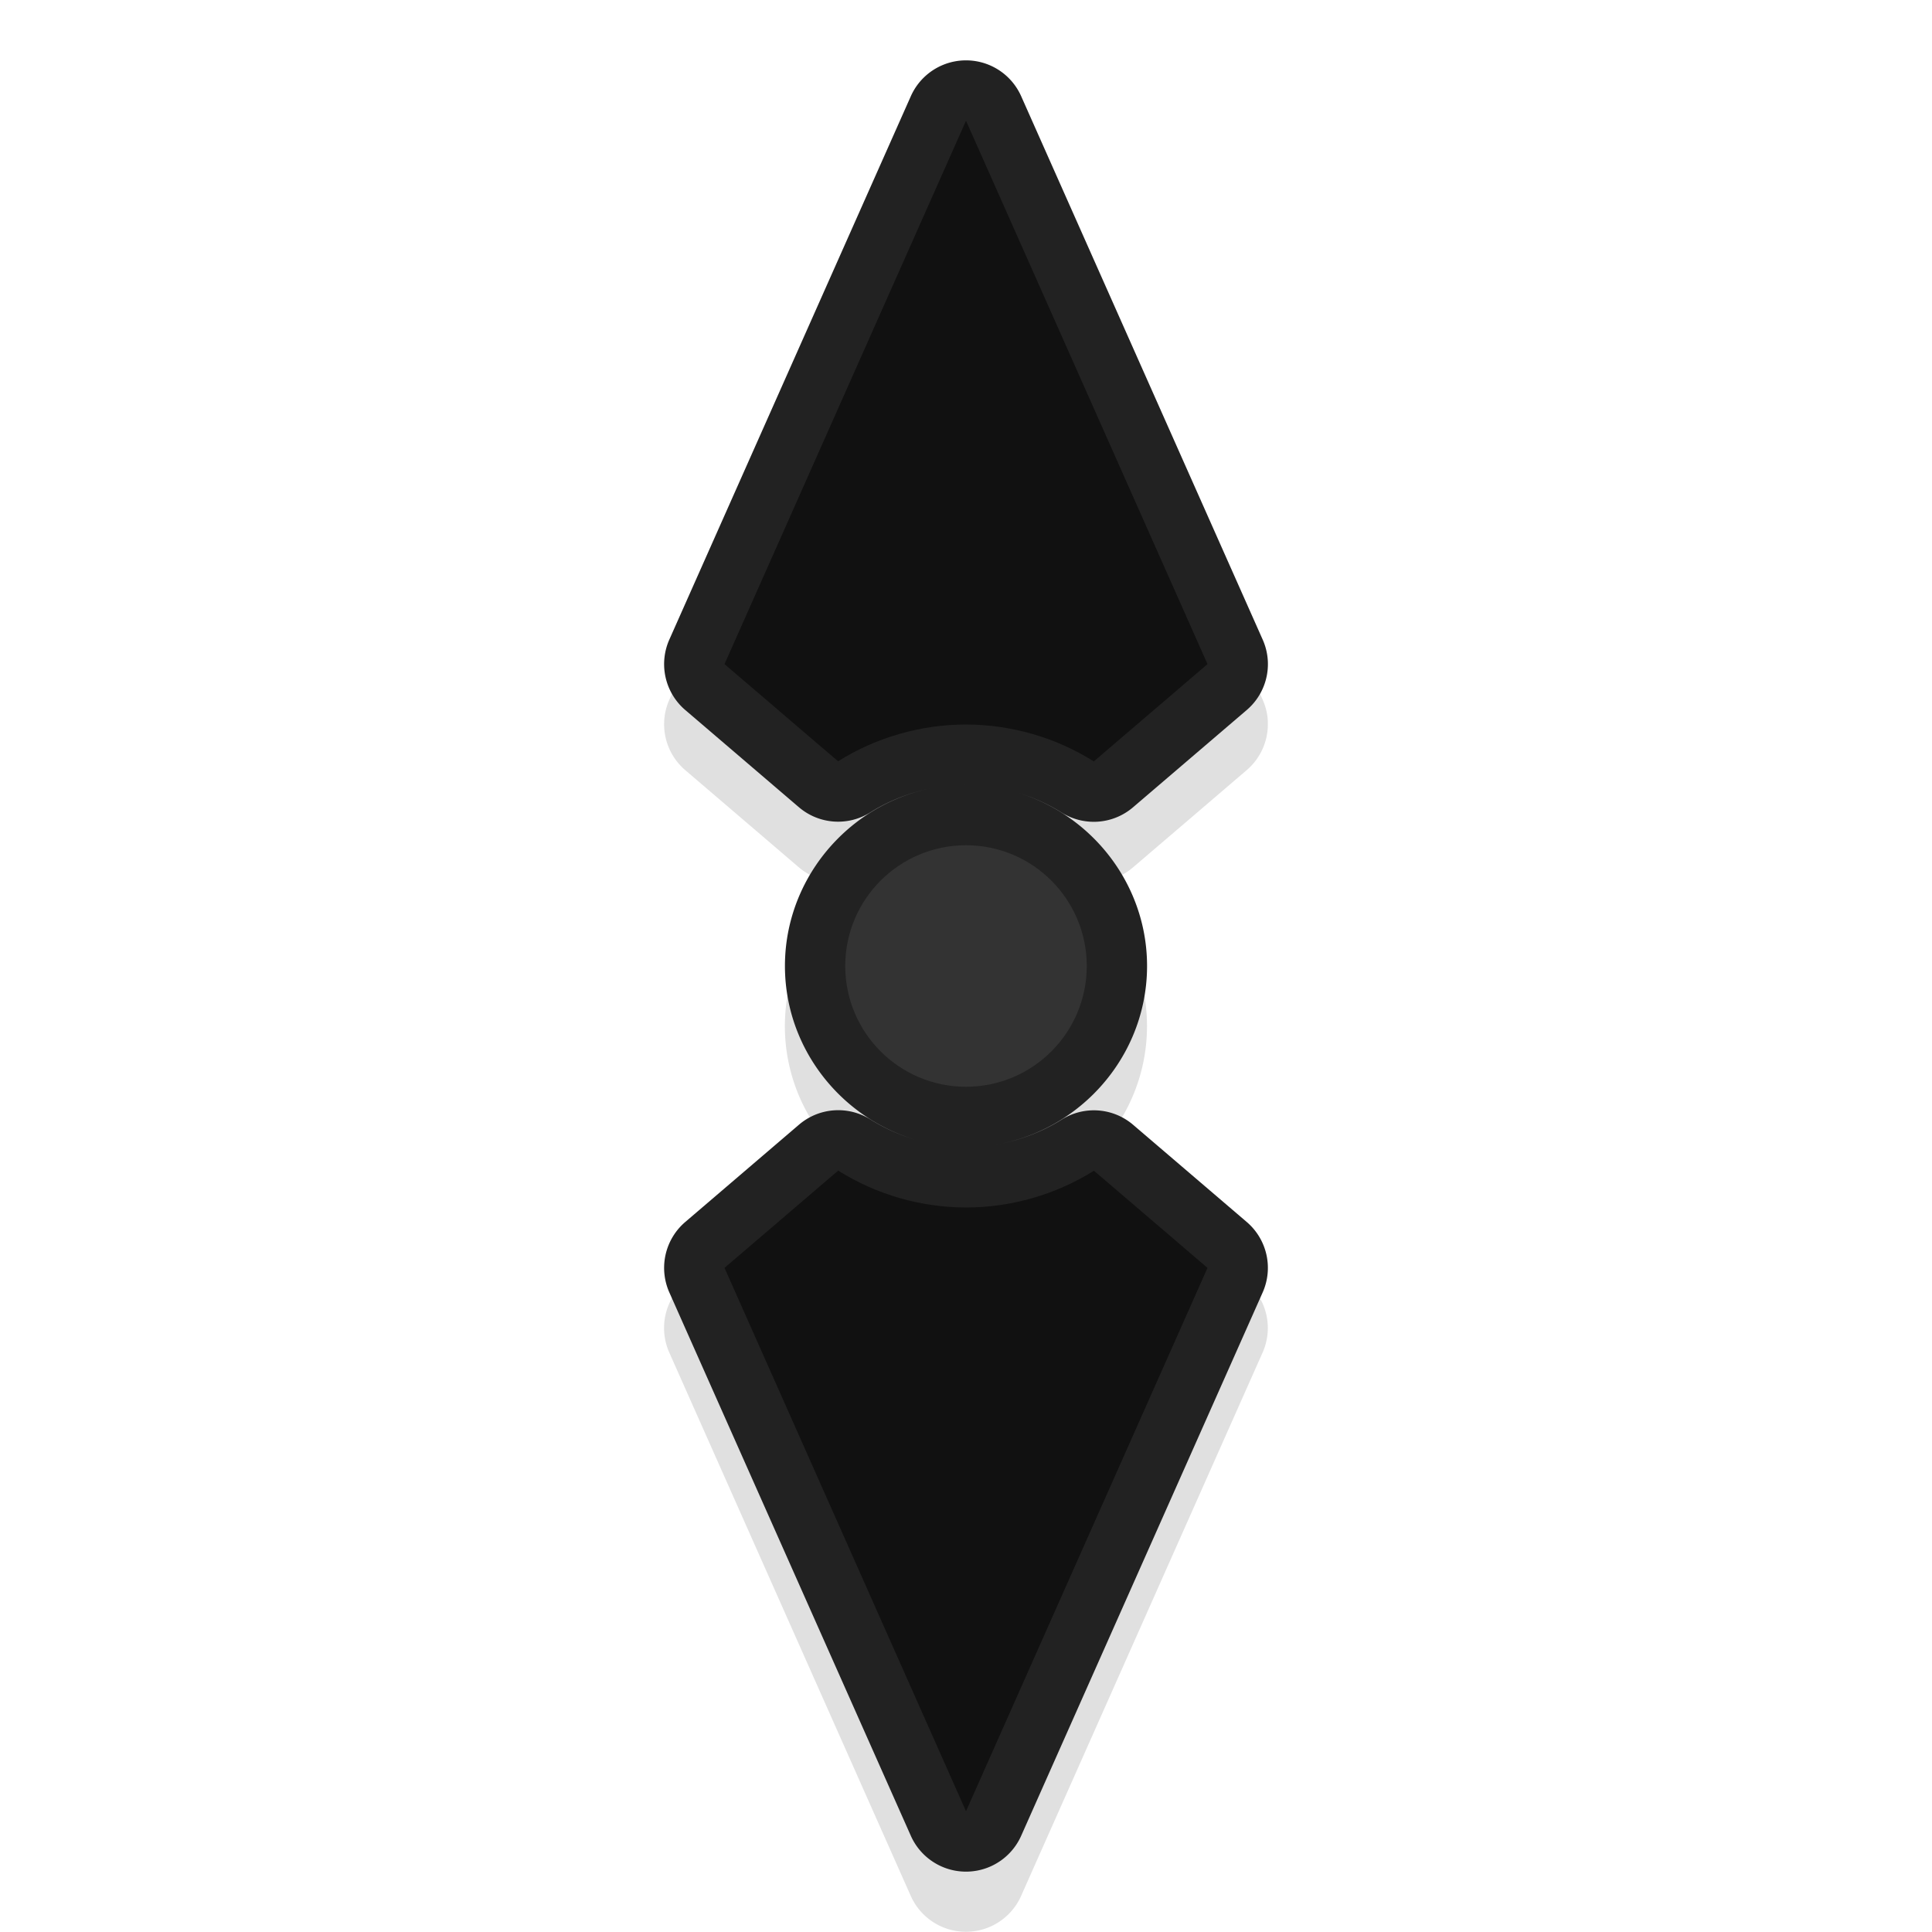 <?xml version="1.0" encoding="UTF-8" standalone="no"?>
<svg
   width="32"
   height="32"
   version="1.1"
   viewBox="0 0 32 32"
   id="svg23"
   sodipodi:docname="size_ver.svg"
   inkscape:version="1.3 (0e150ed6c4, 2023-07-21)"
   xmlns:inkscape="http://www.inkscape.org/namespaces/inkscape"
   xmlns:sodipodi="http://sodipodi.sourceforge.net/DTD/sodipodi-0.dtd"
   xmlns="http://www.w3.org/2000/svg"
   xmlns:svg="http://www.w3.org/2000/svg"
   xmlns:rdf="http://www.w3.org/1999/02/22-rdf-syntax-ns#"
   xmlns:cc="http://creativecommons.org/ns#"
   xmlns:dc="http://purl.org/dc/elements/1.1/">
  <sodipodi:namedview
     pagecolor="#7a8478"
     bordercolor="#666666"
     borderopacity="1"
     objecttolerance="10"
     gridtolerance="10"
     guidetolerance="10"
     inkscape:pageopacity="0"
     inkscape:pageshadow="2"
     inkscape:window-width="1366"
     inkscape:window-height="705"
     id="namedview25"
     showgrid="true"
     inkscape:zoom="37.40625"
     inkscape:cx="16"
     inkscape:cy="16"
     inkscape:window-x="0"
     inkscape:window-y="34"
     inkscape:window-maximized="1"
     inkscape:current-layer="svg23"
     inkscape:showpageshadow="0"
     inkscape:pagecheckerboard="0"
     inkscape:deskcolor="#1e1e2e">
    <inkscape:grid
       type="xygrid"
       id="grid855"
       visible="true"
       originx="0"
       originy="0"
       spacingy="1"
       spacingx="1"
       units="px" />
  </sodipodi:namedview>
  <defs
     id="defs5">
    <filter
       id="a"
       x="-.41"
       y="-.17"
       width="1.819"
       height="1.339"
       color-interpolation-filters="sRGB">
      <feGaussianBlur
         stdDeviation="1.207"
         id="feGaussianBlur2" />
    </filter>
    <filter
       inkscape:collect="always"
       style="color-interpolation-filters:sRGB"
       id="filter894"
       x="-0.08"
       width="1.16"
       y="-0.24"
       height="1.48">
      <feGaussianBlur
         inkscape:collect="always"
         stdDeviation="1"
         id="feGaussianBlur896" />
    </filter>
  </defs>
  <path
     inkscape:connector-curvature="0"
     id="path828"
     d="m 10.963,11.996 a 1,1 0 0 0 -0.369,0.086 l -9,4 a 1,1 0 0 0 0,1.828 l 9,4 a 1,1 0 0 0 1.166,-0.264 l 1.609,-1.881 a 1,1 0 0 0 0.088,-1.182 C 13.159,18.108 13.001,17.56 13,16.998 c 0.001,1.644 1.356,2.998 3,2.998 1.643,0 2.995,-1.353 2.998,-2.996 -0.002,0.56 -0.16,1.108 -0.457,1.582 a 1,1 0 0 0 0.088,1.182 l 1.611,1.883 a 1,1 0 0 0 1.166,0.264 l 9,-4 a 1,1 0 0 0 0,-1.828 l -9,-4 a 1,1 0 0 0 -1.166,0.264 l -1.609,1.881 a 1,1 0 0 0 -0.088,1.182 c 0.298,0.476 0.456,1.024 0.457,1.586 -0.001,-1.644 -1.356,-2.998 -3,-2.998 -1.643,0 -2.995,1.353 -2.998,2.996 0.002,-0.56 0.16,-1.108 0.457,-1.582 a 1,1 0 0 0 -0.088,-1.182 l -1.611,-1.883 a 1,1 0 0 0 -0.797,-0.35 z m -0.238,2.217 0.807,0.941 C 11.286,15.751 11.001,16.343 11,16.994 a 1,1 0 0 0 0,0.002 c 4.95e-4,0.651 0.285,1.244 0.529,1.842 l -0.805,0.941 -6.262,-2.783 z m 10.551,0 6.262,2.783 -6.262,2.783 -0.807,-0.941 C 20.714,18.241 20.999,17.649 21,16.998 a 1,1 0 0 0 0,-0.002 C 21,16.345 20.715,15.752 20.471,15.154 Z M 16,15.996 c 0.564,0 1,0.436 1,1 0,0.564 -0.436,1 -1,1 -0.564,0 -1,-0.436 -1,-1 0,-0.564 0.436,-1 1,-1 z"
     style="color:#000000;font-style:normal;font-variant:normal;font-weight:normal;font-stretch:normal;font-size:medium;line-height:normal;font-family:sans-serif;font-variant-ligatures:normal;font-variant-position:normal;font-variant-caps:normal;font-variant-numeric:normal;font-variant-alternates:normal;font-feature-settings:normal;text-indent:0;text-align:start;text-decoration:none;text-decoration-line:none;text-decoration-style:solid;text-decoration-color:#000000;letter-spacing:normal;word-spacing:normal;text-transform:none;writing-mode:lr-tb;direction:ltr;text-orientation:mixed;dominant-baseline:auto;baseline-shift:baseline;text-anchor:start;white-space:normal;shape-padding:0;clip-rule:nonzero;display:inline;overflow:visible;visibility:visible;opacity:0.35;isolation:auto;mix-blend-mode:normal;color-interpolation:sRGB;color-interpolation-filters:linearRGB;solid-color:#000000;solid-opacity:1;vector-effect:none;fill:#000000;fill-opacity:1;fill-rule:nonzero;stroke:none;stroke-width:2;stroke-linecap:round;stroke-linejoin:round;stroke-miterlimit:4;stroke-dasharray:none;stroke-dashoffset:0;stroke-opacity:1;paint-order:stroke fill markers;filter:url(#filter894);color-rendering:auto;image-rendering:auto;shape-rendering:auto;text-rendering:auto;enable-background:accumulate"
     transform="rotate(90,16,16.996)" />
  <path
     style="color:#000000;font-style:normal;font-variant:normal;font-weight:normal;font-stretch:normal;font-size:medium;line-height:normal;font-family:sans-serif;font-variant-ligatures:normal;font-variant-position:normal;font-variant-caps:normal;font-variant-numeric:normal;font-variant-alternates:normal;font-feature-settings:normal;text-indent:0;text-align:start;text-decoration:none;text-decoration-line:none;text-decoration-style:solid;text-decoration-color:#000000;letter-spacing:normal;word-spacing:normal;text-transform:none;writing-mode:lr-tb;direction:ltr;text-orientation:mixed;dominant-baseline:auto;baseline-shift:baseline;text-anchor:start;white-space:normal;shape-padding:0;clip-rule:nonzero;display:inline;overflow:visible;visibility:visible;opacity:1;isolation:auto;mix-blend-mode:normal;color-interpolation:sRGB;color-interpolation-filters:linearRGB;solid-color:#000000;solid-opacity:1;vector-effect:none;fill:#222222;fill-opacity:1;fill-rule:nonzero;stroke:none;stroke-width:2;stroke-linecap:round;stroke-linejoin:round;stroke-miterlimit:4;stroke-dasharray:none;stroke-dashoffset:0;stroke-opacity:1;paint-order:stroke fill markers;color-rendering:auto;image-rendering:auto;shape-rendering:auto;text-rendering:auto;enable-background:accumulate"
     d="M 21,10.963 A 1,1 0 0 0 20.914,10.594 l -4,-9 a 1,1 0 0 0 -1.828,0 l -4,9 a 1,1 0 0 0 0.264,1.166 l 1.881,1.609 a 1,1 0 0 0 1.182,0.088 c 0.476,-0.298 1.024,-0.456 1.586,-0.457 -1.644,0.001 -2.998,1.356 -2.998,3 0,1.643 1.353,2.995 2.996,2.998 -0.56,-0.002 -1.108,-0.16 -1.582,-0.457 a 1,1 0 0 0 -1.182,0.088 l -1.883,1.611 a 1,1 0 0 0 -0.264,1.166 l 4,9 a 1,1 0 0 0 1.828,0 l 4,-9 a 1,1 0 0 0 -0.264,-1.166 l -1.881,-1.609 a 1,1 0 0 0 -1.182,-0.088 c -0.476,0.298 -1.024,0.456 -1.586,0.457 1.644,-0.001 2.998,-1.356 2.998,-3 0,-1.643 -1.353,-2.995 -2.996,-2.998 0.56,0.002 1.108,0.16 1.582,0.457 a 1,1 0 0 0 1.182,-0.088 l 1.883,-1.611 a 1,1 0 0 0 0.35,-0.797 z m -2.217,-0.238 -0.941,0.807 c -0.597,-0.245 -1.189,-0.53 -1.84,-0.531 a 1,1 0 0 0 -0.002,0 c -0.651,4.95e-4 -1.244,0.285 -1.842,0.529 L 13.217,10.724 16,4.463 Z m 0,10.551 -2.783,6.262 -2.783,-6.262 0.941,-0.807 c 0.597,0.245 1.189,0.53 1.84,0.531 a 1,1 0 0 0 0.002,0 c 0.651,-4.95e-4 1.244,-0.285 1.842,-0.529 z M 17,16 c 0,0.564 -0.436,1 -1,1 -0.564,0 -1,-0.436 -1,-1 0,-0.564 0.436,-1 1,-1 0.564,0 1,0.436 1,1 z"
     id="path821"
     inkscape:connector-curvature="0" />
  <path
     style="opacity:1;fill:#111111;fill-opacity:1;stroke:none;stroke-width:1.993;stroke-linecap:round;stroke-linejoin:round;stroke-miterlimit:4;stroke-dasharray:none;stroke-opacity:1;paint-order:stroke fill markers"
     d="m 20,11 -4,-9 -4,9 1.881,1.609 C 14.516,12.212 15.25,12.001 16,12 c 0.749,0.002 1.483,0.213 2.117,0.611 z m 0,10 -1.881,-1.609 C 17.484,19.788 16.75,19.999 16,20 15.251,19.998 14.517,19.787 13.883,19.389 L 12,21 l 4,9 z"
     id="rect835"
     inkscape:connector-curvature="0"
     sodipodi:nodetypes="cccccccccccccc" />
  <circle
     style="opacity:1;fill:#333333;fill-opacity:1;stroke:none;stroke-width:4;stroke-linecap:round;stroke-linejoin:round;stroke-miterlimit:4;stroke-dasharray:none;stroke-opacity:1;paint-order:stroke fill markers"
     id="path851"
     cx="16"
     cy="-16"
     r="2"
     transform="rotate(90)" />
</svg>
